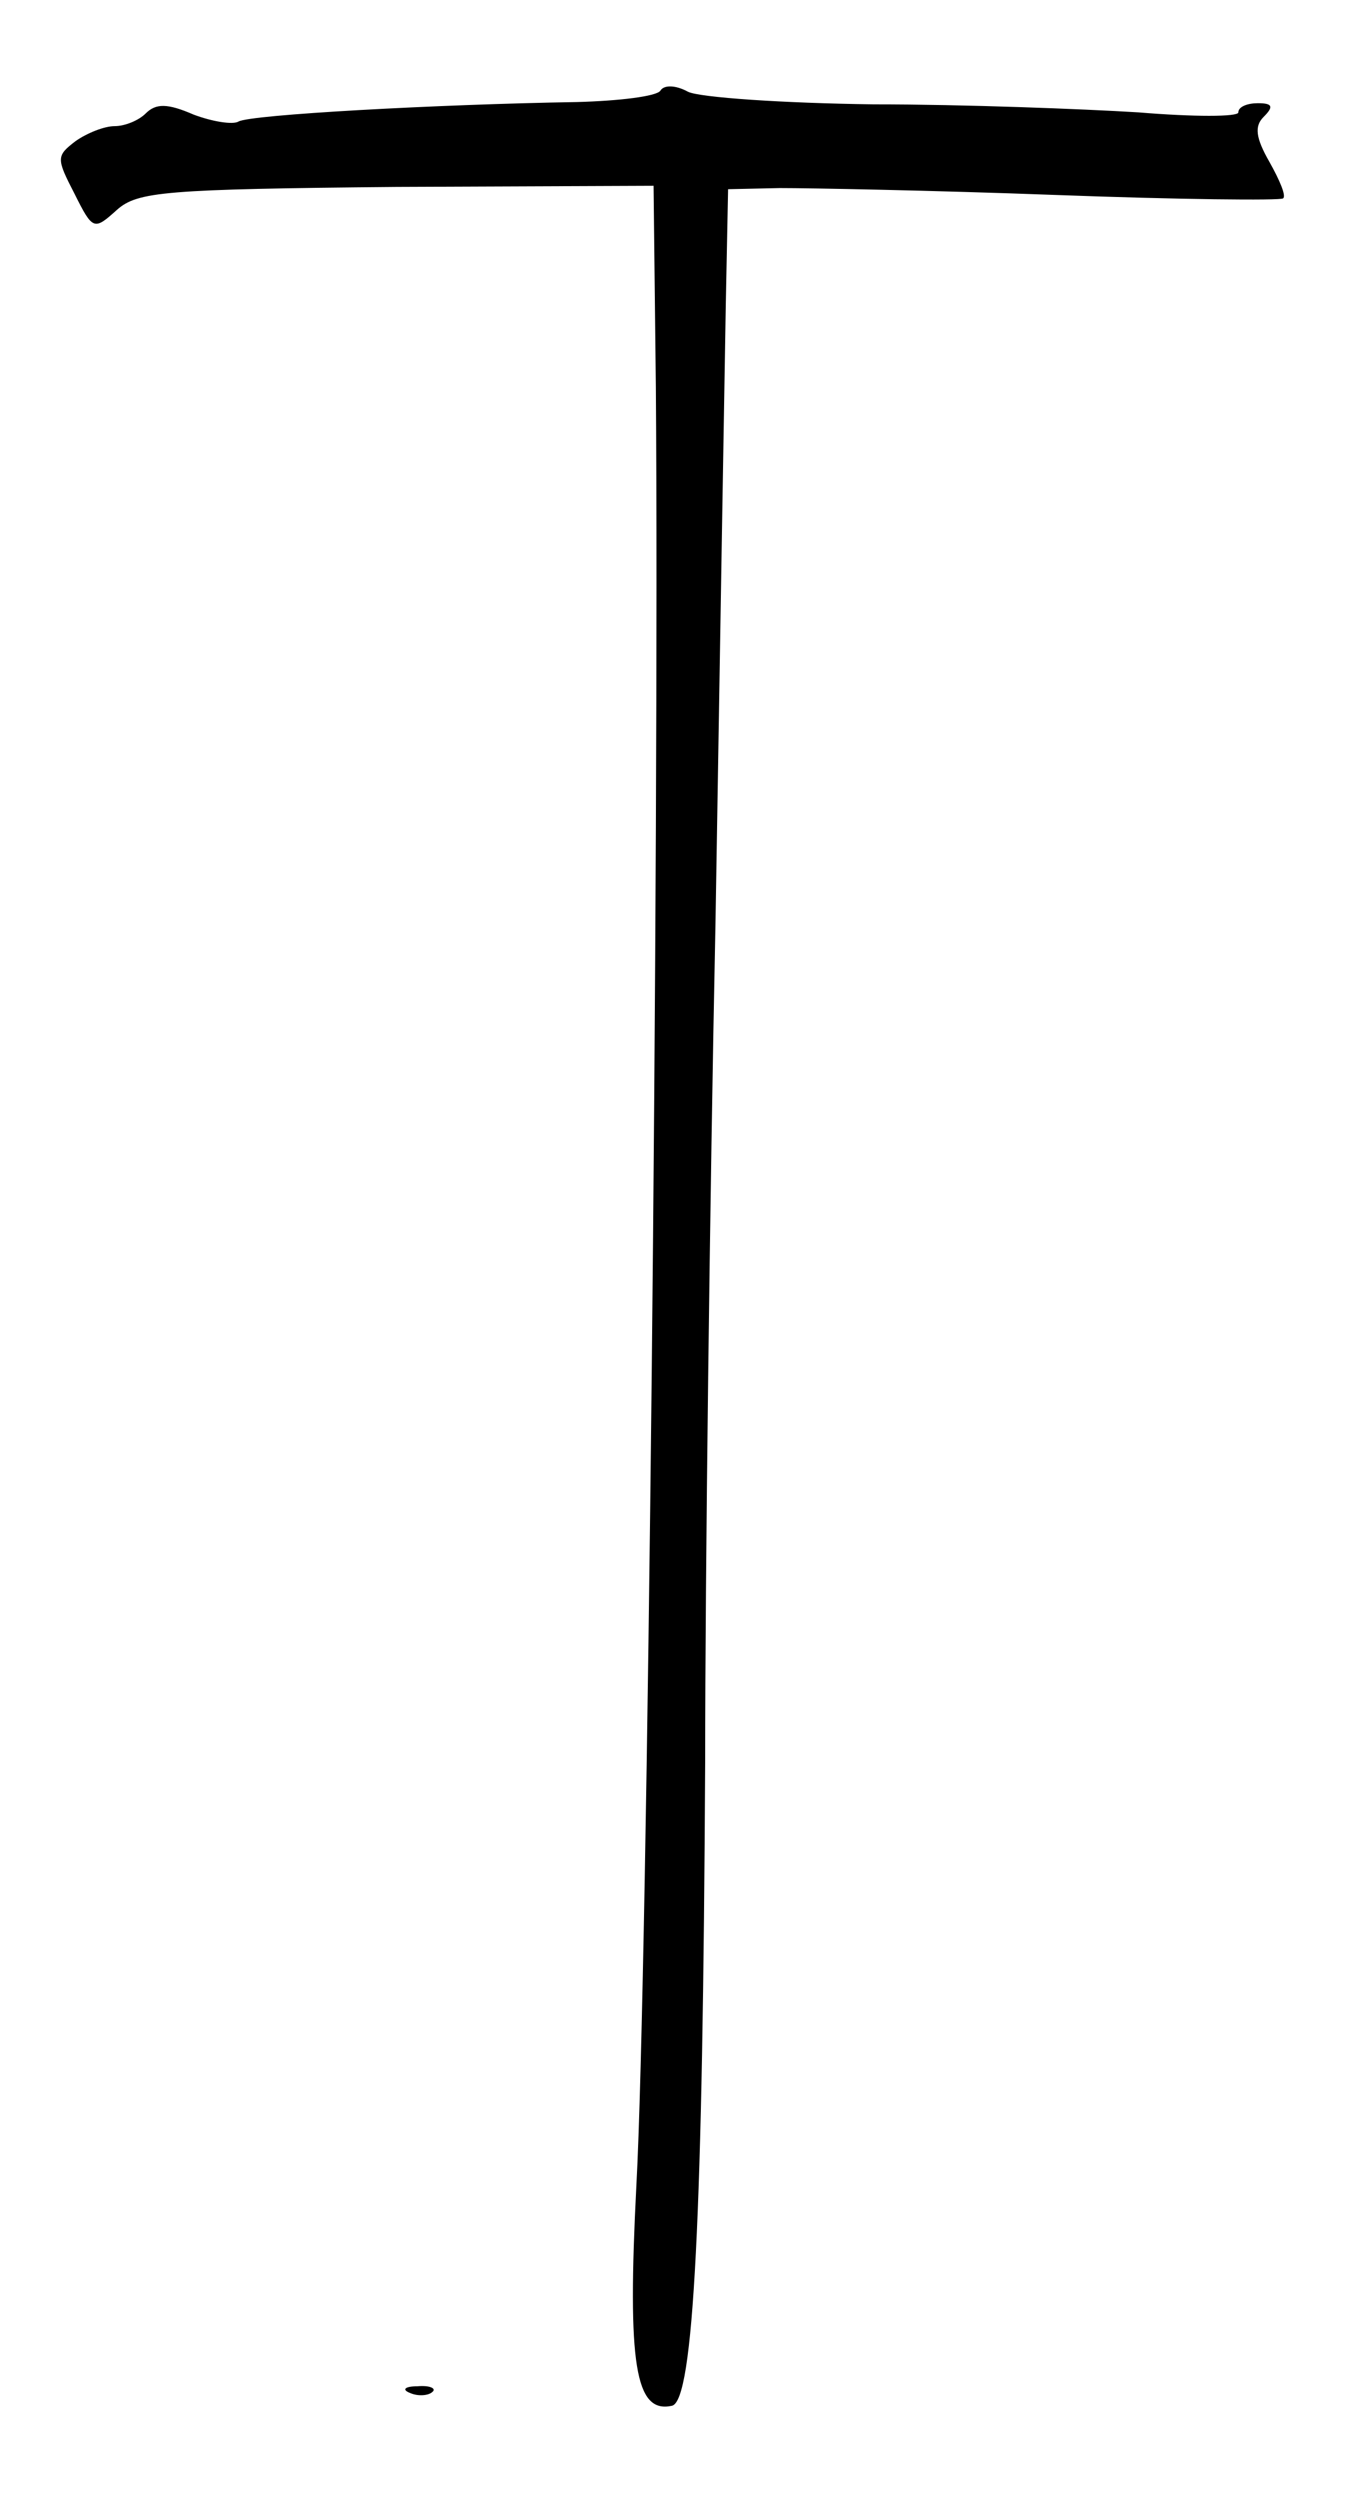 <?xml version="1.0" standalone="no"?>
<!DOCTYPE svg PUBLIC "-//W3C//DTD SVG 20010904//EN"
 "http://www.w3.org/TR/2001/REC-SVG-20010904/DTD/svg10.dtd">
<svg version="1.0" xmlns="http://www.w3.org/2000/svg"
 width="118pt" height="218pt" viewBox="0 0 118 218"
 preserveAspectRatio="xMidYMid meet">
<g transform="translate(0,218) scale(0.1,-0.1)"
fill="#000000" stroke="none">
<path d="M576 2101 c-3 -5 -36 -9 -73 -10 -122 -2 -285 -11 -295 -17 -5 -3
-23 0 -39 6 -23 10 -33 10 -42 1 -6 -6 -18 -11 -27 -11 -9 0 -24 -6 -34 -13
-17 -13 -17 -15 -1 -46 16 -32 17 -32 37 -14 18 16 42 18 244 20 l224 1 2
-176 c3 -391 -7 -1383 -17 -1568 -8 -156 -1 -199 31 -192 19 4 27 164 29 563
0 160 4 488 9 730 4 242 8 485 9 540 l2 100 45 1 c25 0 133 -2 240 -6 107 -4
197 -5 199 -3 3 2 -3 16 -12 32 -12 21 -13 31 -5 39 9 9 8 12 -5 12 -9 0 -17
-3 -17 -8 0 -4 -39 -4 -87 0 -49 3 -152 7 -231 7 -79 1 -152 6 -162 11 -11 6
-21 6 -24 1z"/>
<path d="M358 93 c7 -3 16 -2 19 1 4 3 -2 6 -13 5 -11 0 -14 -3 -6 -6z"/>
</g>
</svg>

